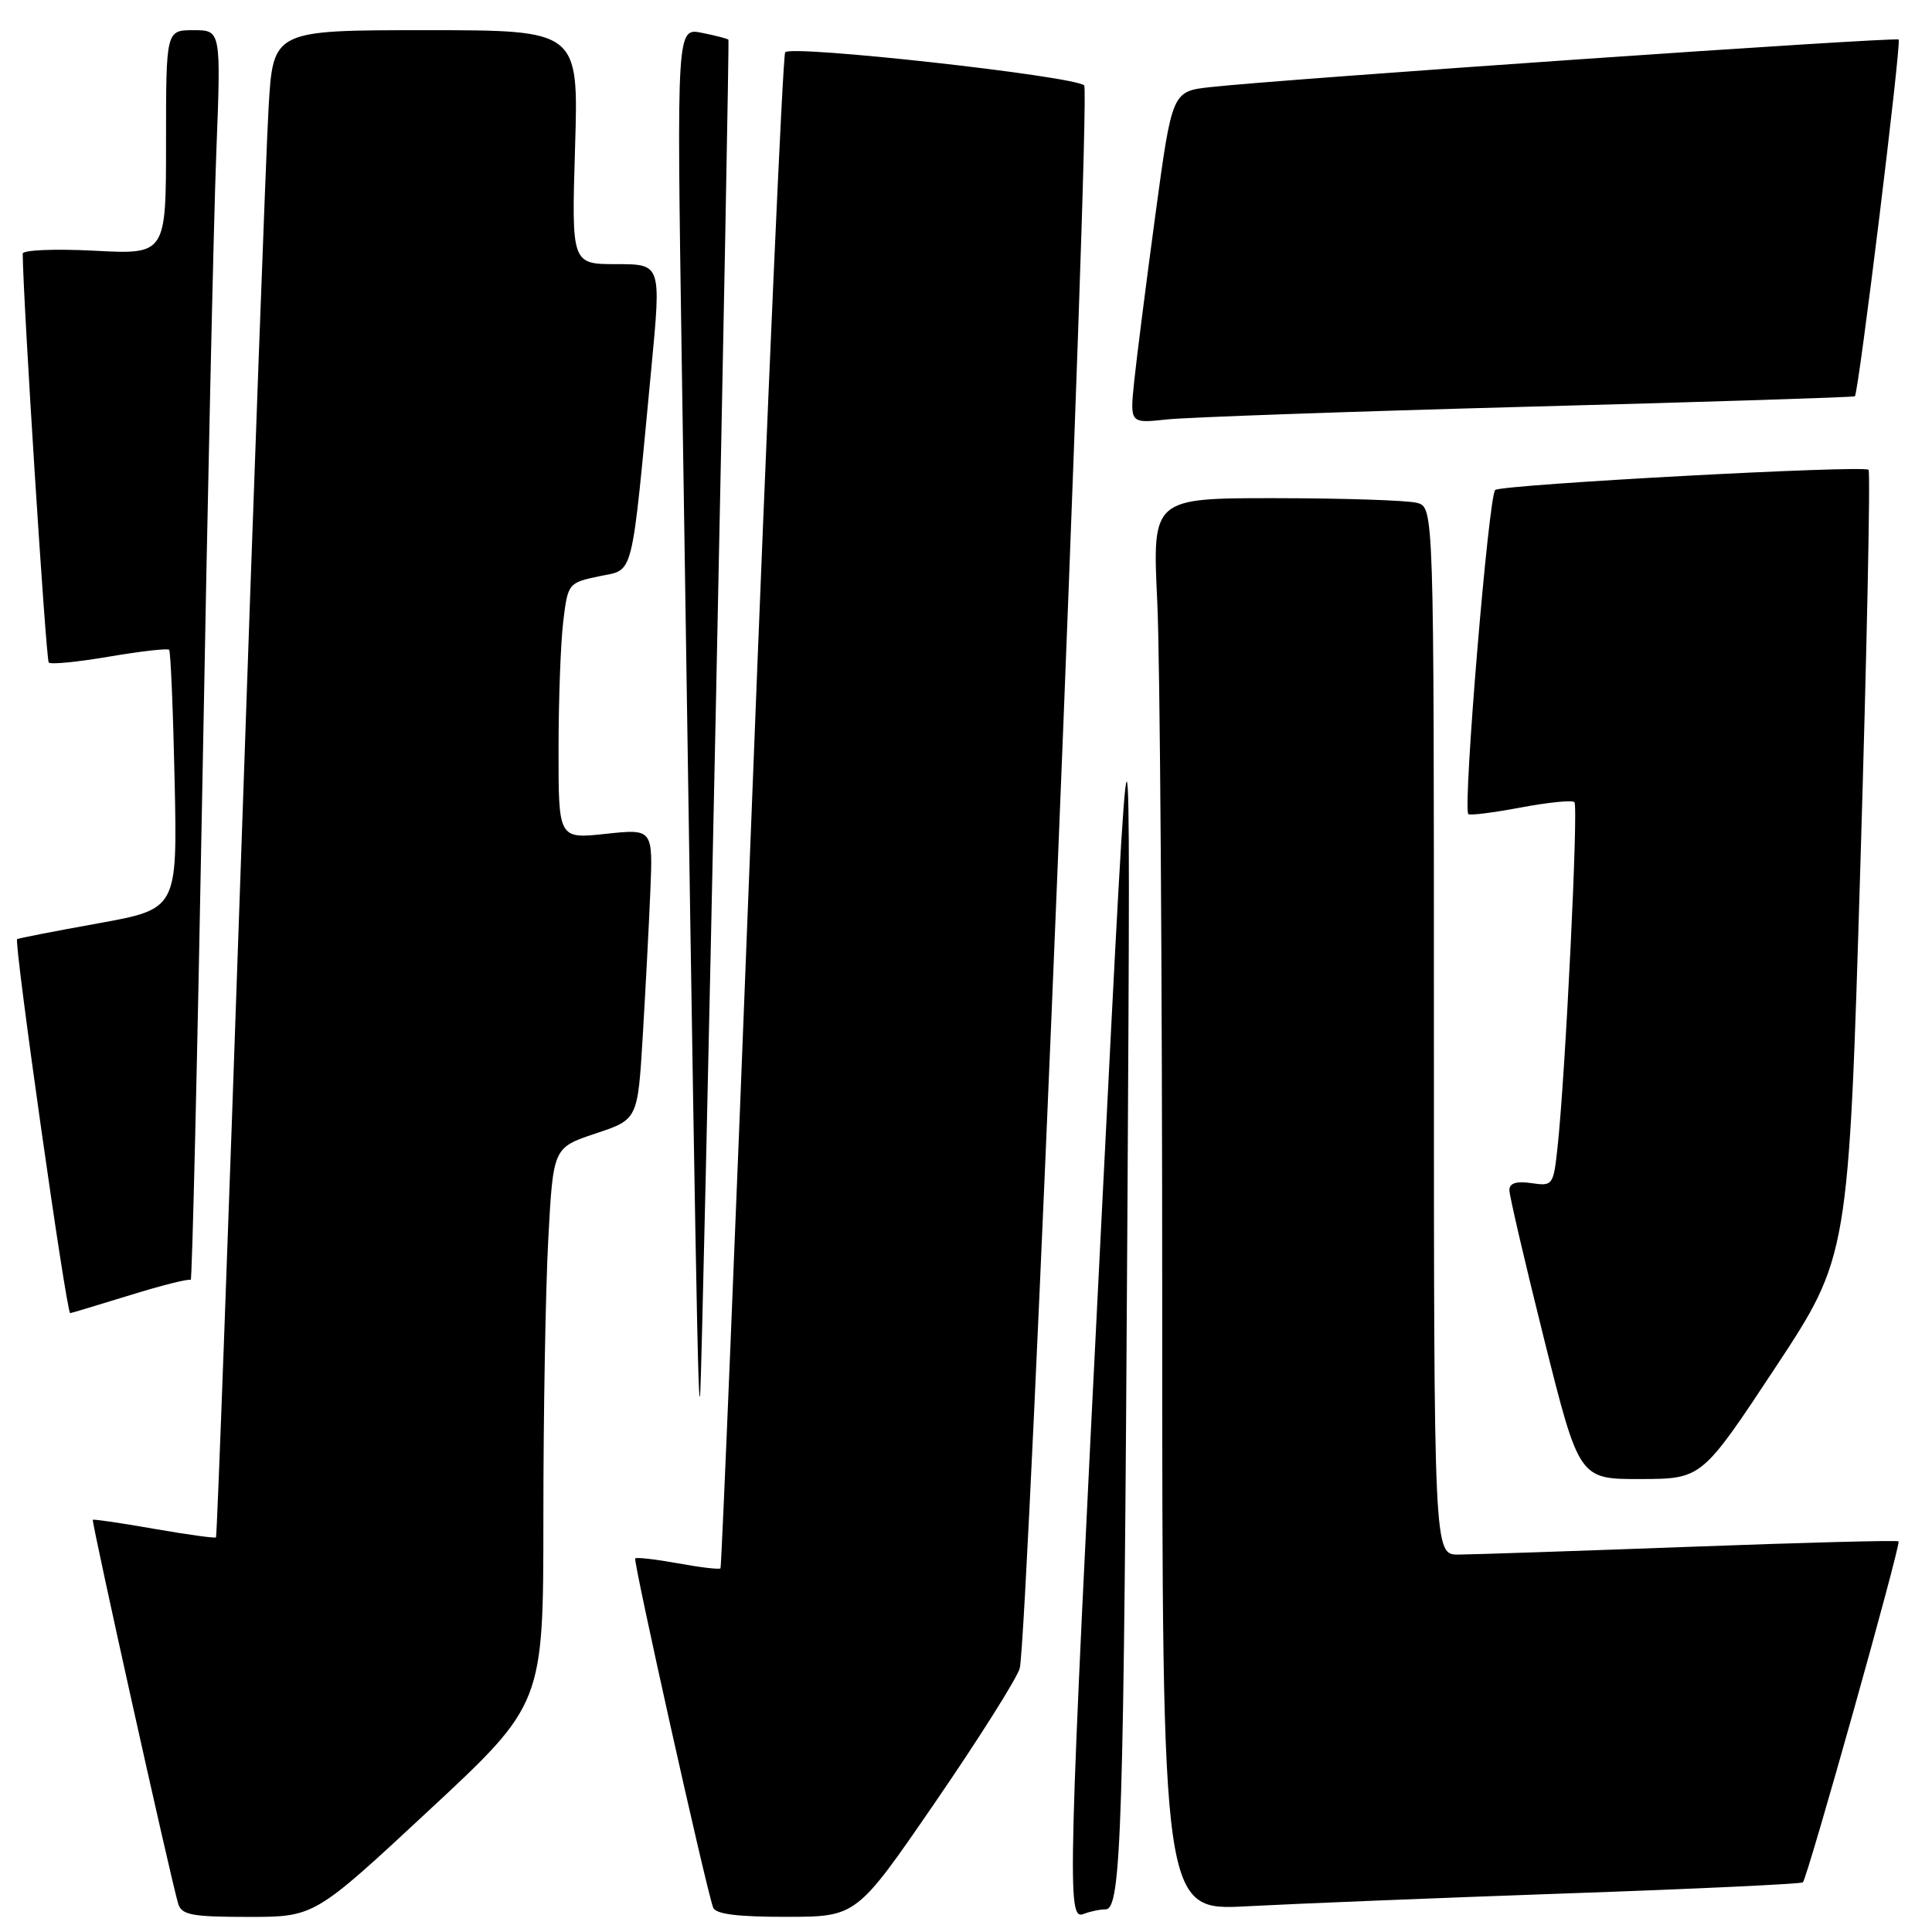 <?xml version="1.0" encoding="UTF-8" standalone="no"?>
<!DOCTYPE svg PUBLIC "-//W3C//DTD SVG 1.1//EN" "http://www.w3.org/Graphics/SVG/1.1/DTD/svg11.dtd" >
<svg xmlns="http://www.w3.org/2000/svg" xmlns:xlink="http://www.w3.org/1999/xlink" version="1.1" viewBox="0 0 256 256">
 <g >
 <path fill="currentColor"
d=" M 56.83 239.89 C 72.00 225.79 72.00 225.79 72.00 201.05 C 72.00 187.45 72.29 170.86 72.65 164.19 C 73.30 152.07 73.30 152.07 78.90 150.20 C 84.50 148.34 84.50 148.34 85.16 137.42 C 85.52 131.41 85.98 122.75 86.17 118.16 C 86.52 109.82 86.52 109.82 80.26 110.49 C 74.00 111.16 74.00 111.16 74.01 99.33 C 74.01 92.82 74.29 85.19 74.63 82.37 C 75.24 77.30 75.31 77.22 79.38 76.36 C 84.08 75.37 83.59 77.31 86.31 48.75 C 87.62 35.00 87.62 35.00 81.68 35.00 C 75.73 35.00 75.73 35.00 76.20 19.50 C 76.67 4.00 76.67 4.00 56.43 4.00 C 36.19 4.00 36.19 4.00 35.59 14.25 C 35.26 19.89 33.61 64.77 31.93 113.98 C 30.24 163.20 28.76 203.58 28.62 203.71 C 28.48 203.85 24.80 203.34 20.44 202.58 C 16.07 201.81 12.41 201.28 12.30 201.38 C 12.09 201.58 22.65 249.07 23.61 252.25 C 24.06 253.74 25.42 254.00 32.90 254.00 C 41.67 254.00 41.67 254.00 56.83 239.89 Z  M 123.89 238.85 C 129.61 230.52 134.65 222.54 135.11 221.10 C 136.19 217.68 144.56 12.23 143.66 11.32 C 142.42 10.08 104.68 5.90 104.04 6.93 C 103.72 7.46 101.71 52.80 99.59 107.70 C 97.47 162.59 95.61 207.64 95.47 207.81 C 95.32 207.99 92.80 207.69 89.85 207.15 C 86.91 206.62 84.35 206.32 84.17 206.50 C 83.87 206.80 93.50 250.00 94.49 252.75 C 94.80 253.63 97.69 254.00 104.22 253.99 C 113.50 253.98 113.50 253.98 123.89 238.85 Z  M 146.49 253.00 C 148.59 253.00 148.91 242.79 149.39 160.50 C 149.83 84.50 149.83 84.50 145.98 161.00 C 141.46 250.69 141.36 254.46 143.58 253.61 C 144.45 253.27 145.76 253.00 146.49 253.00 Z  M 207.50 250.89 C 224.55 250.30 238.68 249.63 238.89 249.42 C 239.50 248.84 251.92 204.58 251.57 204.24 C 251.41 204.07 238.95 204.40 223.89 204.96 C 208.82 205.52 195.04 205.98 193.25 205.99 C 190.00 206.00 190.00 206.00 190.00 136.62 C 190.00 67.23 190.00 67.23 187.75 66.63 C 186.51 66.30 178.12 66.02 169.09 66.01 C 152.69 66.00 152.69 66.00 153.34 79.66 C 153.71 87.17 154.00 129.29 154.00 173.26 C 154.00 253.20 154.00 253.20 165.25 252.59 C 171.44 252.26 190.45 251.49 207.50 250.89 Z  M 235.23 181.23 C 244.95 166.50 244.95 166.50 246.51 114.62 C 247.37 86.09 247.86 62.52 247.59 62.25 C 246.94 61.61 199.32 64.18 198.13 64.92 C 197.26 65.46 193.81 107.06 194.56 107.87 C 194.75 108.08 197.88 107.68 201.50 107.00 C 205.12 106.32 208.33 105.99 208.62 106.29 C 209.16 106.83 207.44 142.12 206.40 151.85 C 205.84 157.09 205.77 157.19 202.92 156.77 C 200.93 156.48 200.00 156.77 200.00 157.69 C 200.00 158.43 202.08 167.35 204.62 177.52 C 209.25 196.00 209.25 196.00 217.37 195.98 C 225.50 195.96 225.50 195.96 235.23 181.23 Z  M 94.88 92.50 C 95.87 44.65 96.61 5.39 96.52 5.26 C 96.43 5.13 94.85 4.72 93.01 4.35 C 89.67 3.68 89.67 3.68 90.33 47.59 C 92.16 169.09 92.52 189.11 92.79 184.50 C 92.95 181.75 93.89 140.35 94.88 92.50 Z  M 17.21 171.62 C 21.44 170.31 25.07 169.40 25.27 169.60 C 25.46 169.80 26.16 139.93 26.83 103.23 C 27.49 66.53 28.31 29.19 28.66 20.25 C 29.29 4.00 29.29 4.00 25.64 4.00 C 22.00 4.00 22.00 4.00 22.00 18.86 C 22.00 33.72 22.00 33.72 12.50 33.22 C 7.27 32.95 3.00 33.13 3.01 33.61 C 3.05 39.68 6.09 87.43 6.46 87.79 C 6.73 88.07 10.35 87.71 14.50 87.00 C 18.65 86.29 22.21 85.89 22.41 86.10 C 22.61 86.32 22.94 94.14 23.14 103.47 C 23.50 120.45 23.50 120.45 13.00 122.35 C 7.22 123.39 2.39 124.33 2.27 124.44 C 1.82 124.81 8.80 174.00 9.30 174.00 C 9.41 174.00 12.97 172.93 17.21 171.62 Z  M 202.50 53.89 C 226.15 53.26 245.62 52.64 245.78 52.51 C 246.27 52.10 251.97 5.64 251.58 5.24 C 251.20 4.86 170.06 10.47 160.41 11.54 C 155.31 12.10 155.31 12.10 153.09 28.50 C 151.87 37.52 150.61 47.42 150.29 50.50 C 149.71 56.11 149.71 56.11 154.60 55.58 C 157.30 55.29 178.85 54.53 202.50 53.89 Z "/>
</g>
</svg>
